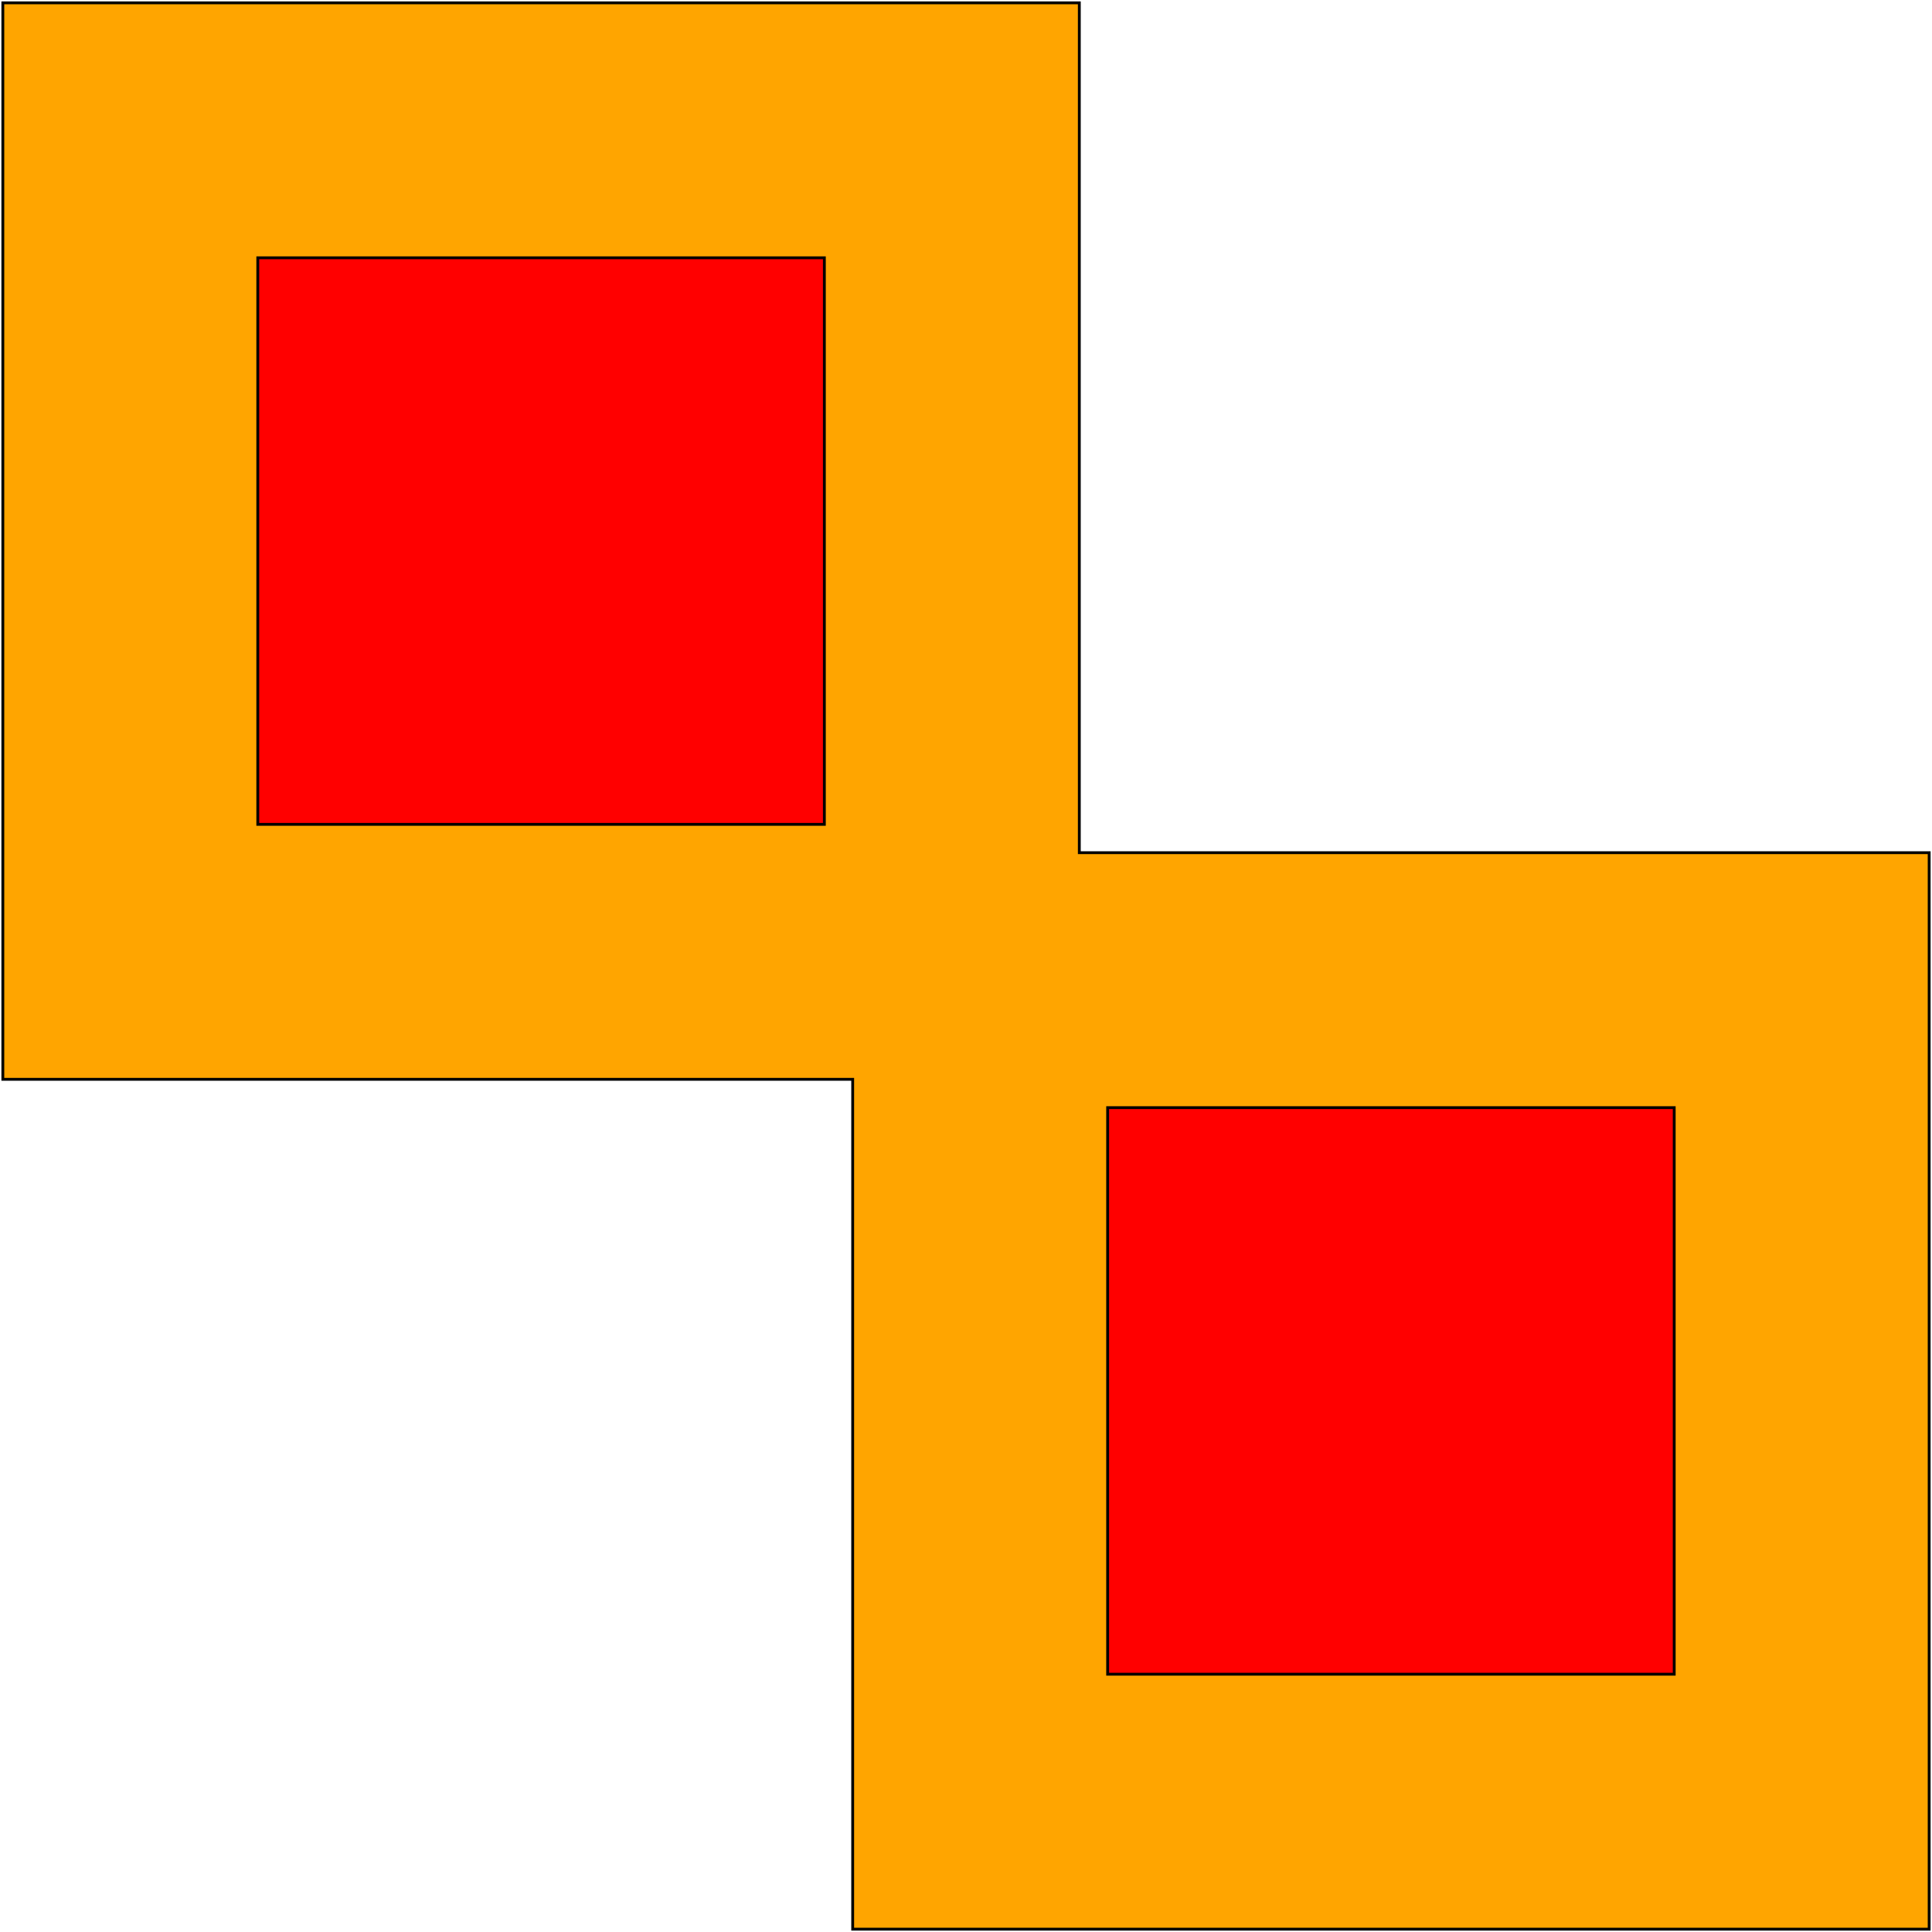 <svg xmlns="http://www.w3.org/2000/svg" preserveAspectRatio="xMidYMid meet" viewBox="-0.91 -0.91 6.82 6.82"><path fill-rule="evenodd" d="M -0.9 -0.9 L 2.9 -0.9 L 2.9 2.1 L 5.9 2.1 L 5.9 5.9 L 2.1 5.9 L 2.1 2.9 L -0.9 2.9 L -0.9 -0.9 Z " fill="orange" stroke="black" stroke-width="0.01"/><path fill-rule="evenodd" d="M 0.0 0.0 L 2.0 0.0 L 2.0 2.0 L 0.0 2.0 L 0.0 0.0 Z " fill="red" stroke="black" stroke-width="0.01"/><path fill-rule="evenodd" d="M 3.0 3.0 L 5.0 3.0 L 5.0 5.0 L 3.0 5.0 L 3.0 3.0 Z " fill="red" stroke="black" stroke-width="0.01"/></svg>